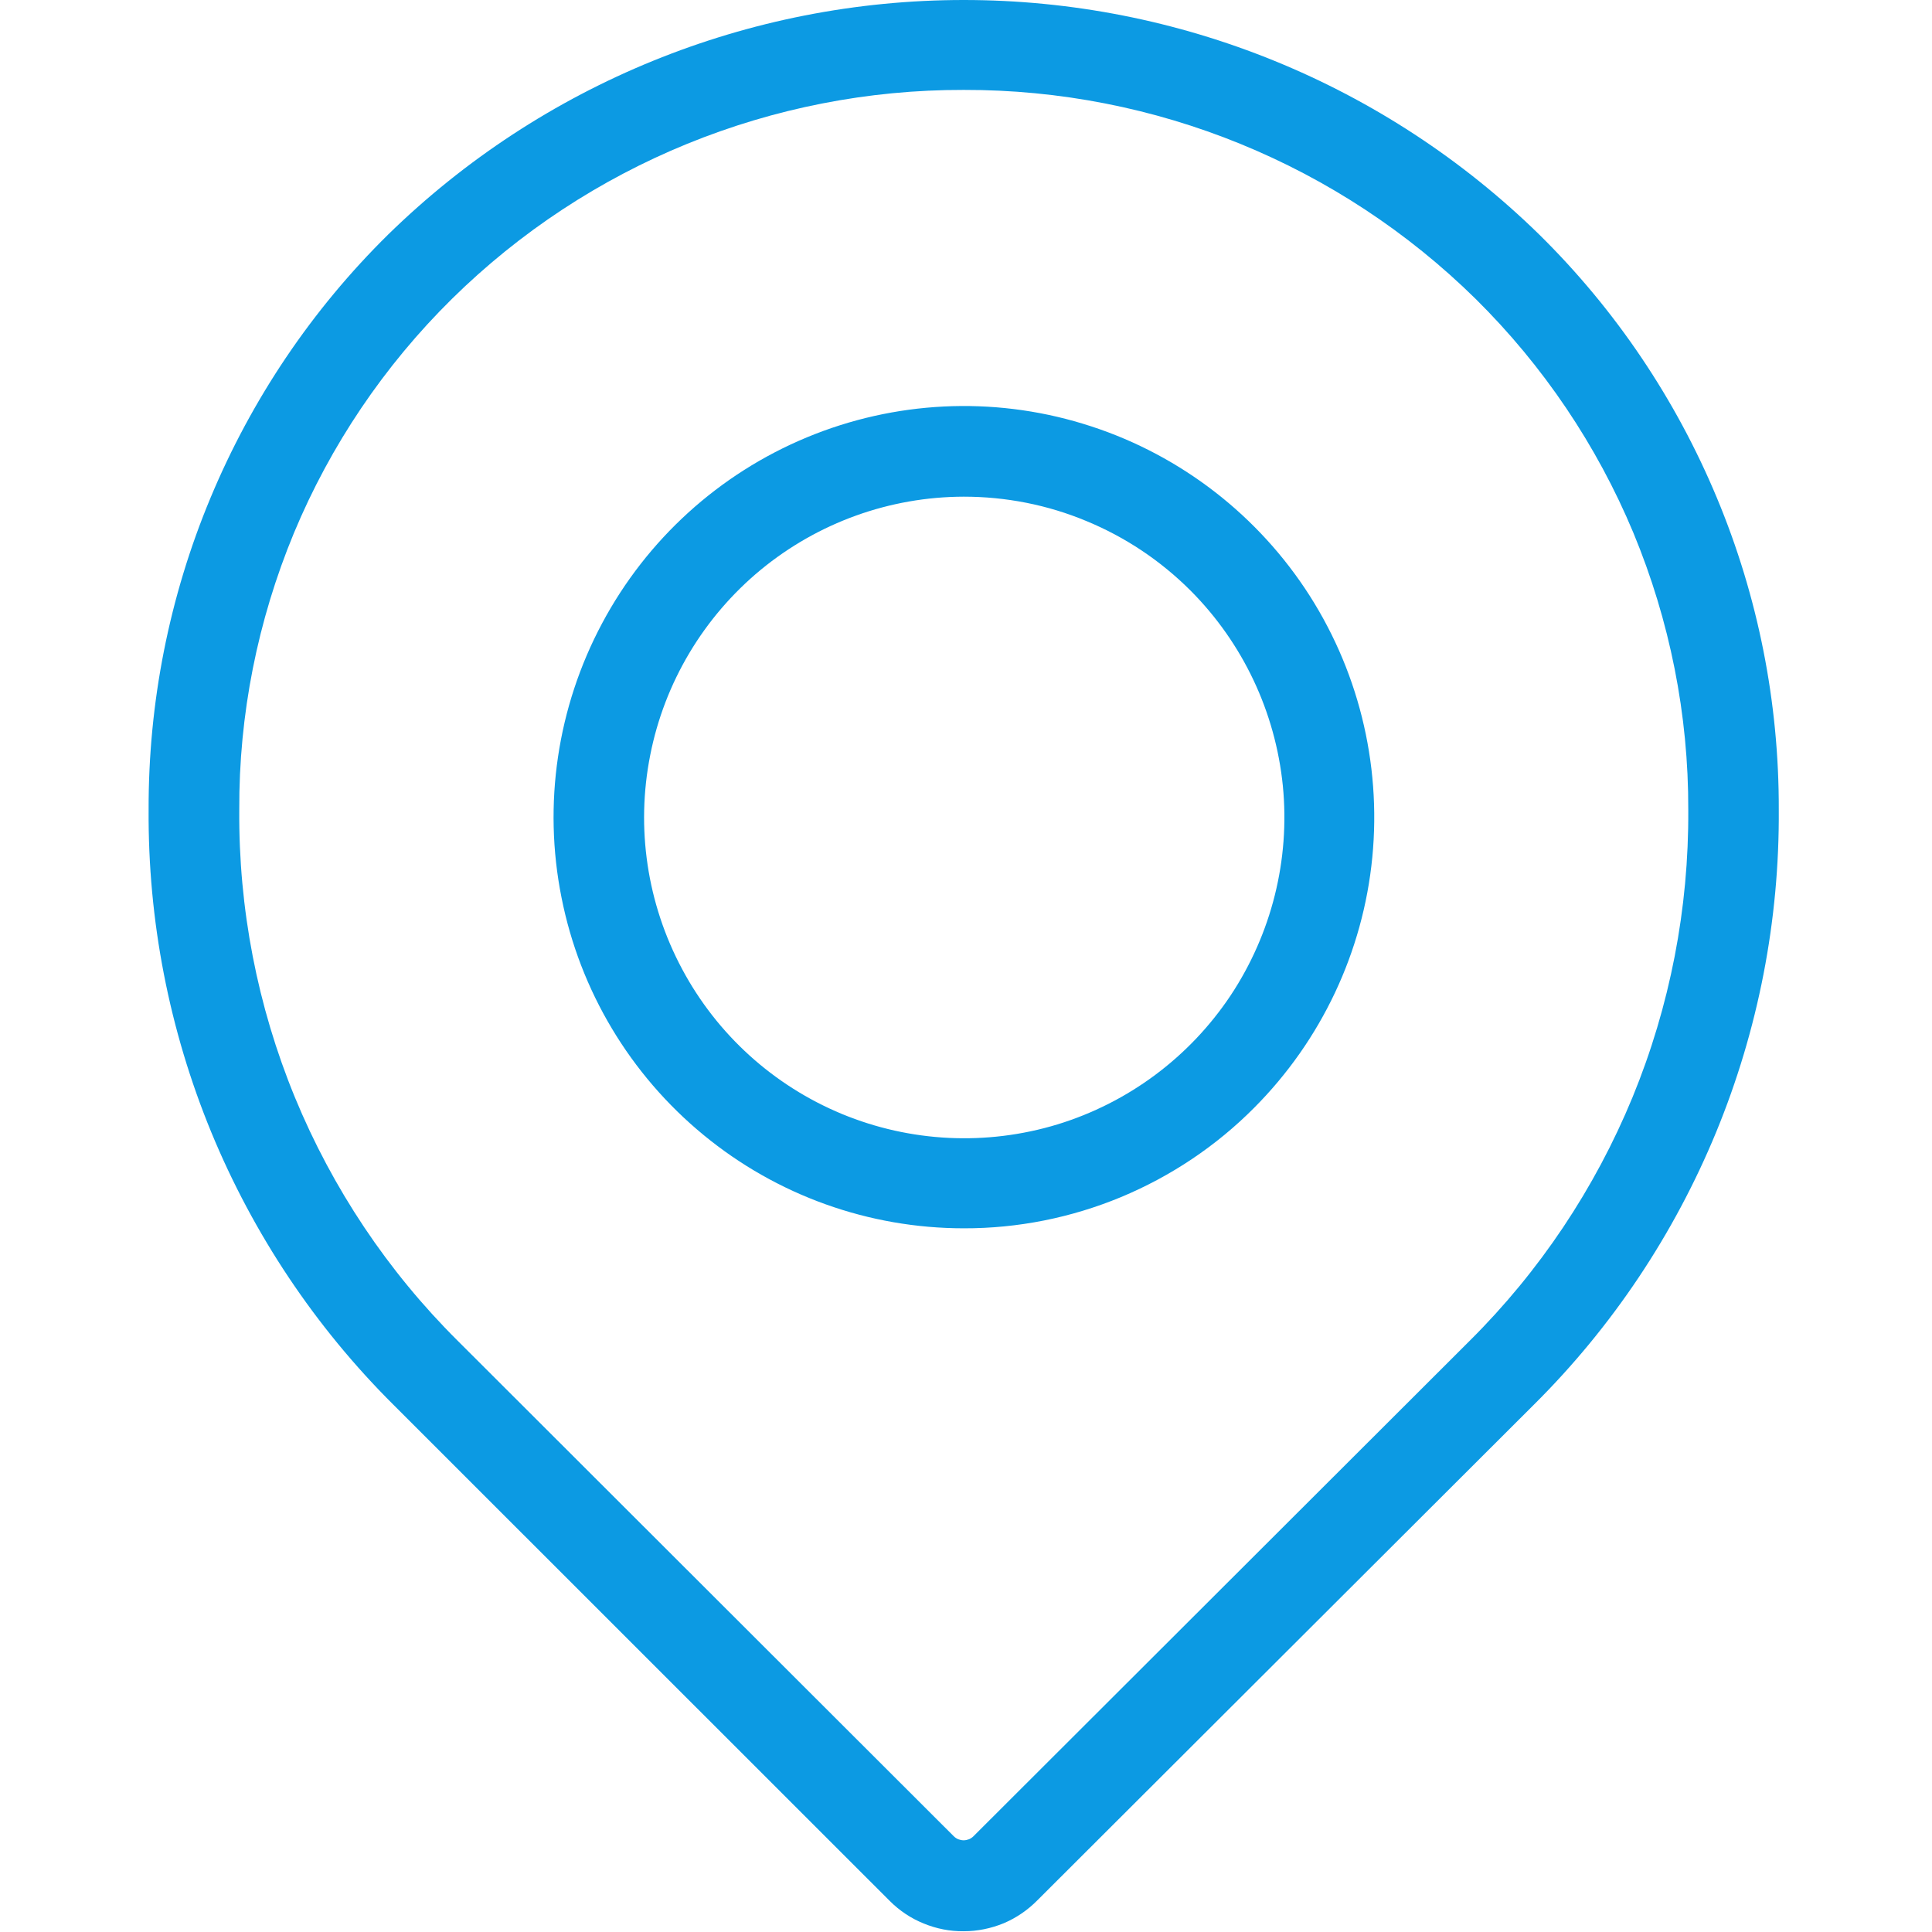 <svg width="13" height="13" viewBox="0 0 13 13" fill="none" xmlns="http://www.w3.org/2000/svg">
<g clip-path="url(#clip0_0_1033)">
<path d="M6.485 12.995C6.392 12.996 6.301 12.978 6.216 12.943C6.131 12.909 6.053 12.857 5.988 12.792L2.648 9.453C2.121 8.929 1.704 8.304 1.421 7.617C1.138 6.929 0.995 6.192 1 5.448C0.998 4.728 1.139 4.015 1.416 3.351C1.693 2.686 2.099 2.083 2.612 1.578C3.647 0.566 5.037 0 6.485 0C7.932 0 9.322 0.566 10.357 1.578C10.87 2.083 11.276 2.686 11.553 3.351C11.83 4.015 11.971 4.728 11.969 5.448C11.974 6.192 11.831 6.929 11.548 7.617C11.265 8.304 10.848 8.929 10.32 9.453L6.981 12.786C6.916 12.852 6.839 12.905 6.754 12.941C6.669 12.976 6.577 12.995 6.485 12.995ZM6.485 0.605C5.196 0.602 3.958 1.107 3.04 2.012C2.585 2.461 2.224 2.996 1.978 3.586C1.733 4.177 1.607 4.81 1.61 5.449C1.605 6.113 1.732 6.77 1.984 7.383C2.237 7.997 2.609 8.554 3.079 9.021L6.417 12.355C6.426 12.364 6.436 12.371 6.448 12.376C6.459 12.38 6.472 12.383 6.484 12.383C6.496 12.383 6.509 12.38 6.52 12.376C6.532 12.371 6.542 12.364 6.551 12.355L9.89 9.021C10.36 8.554 10.732 7.997 10.985 7.383C11.237 6.77 11.364 6.113 11.36 5.449C11.362 4.81 11.236 4.177 10.991 3.586C10.745 2.996 10.384 2.461 9.93 2.012C9.011 1.107 7.773 0.602 6.485 0.605Z" fill="#0C9AE3"/>
<path d="M6.485 8.265C5.846 8.265 5.227 8.043 4.734 7.637C4.24 7.231 3.902 6.666 3.778 6.038C3.653 5.411 3.75 4.759 4.051 4.195C4.352 3.63 4.839 3.188 5.429 2.943C6.019 2.698 6.675 2.665 7.286 2.851C7.897 3.036 8.426 3.429 8.781 3.96C9.136 4.492 9.296 5.131 9.234 5.768C9.172 6.405 8.891 7 8.44 7.453C8.184 7.711 7.879 7.915 7.543 8.055C7.208 8.194 6.848 8.266 6.485 8.265ZM6.485 3.342C5.986 3.343 5.504 3.517 5.119 3.834C4.734 4.152 4.471 4.593 4.375 5.082C4.278 5.572 4.354 6.08 4.59 6.521C4.825 6.961 5.205 7.305 5.666 7.496C6.126 7.686 6.638 7.711 7.115 7.566C7.592 7.42 8.003 7.114 8.28 6.699C8.556 6.283 8.681 5.785 8.632 5.288C8.582 4.791 8.363 4.327 8.011 3.974C7.81 3.773 7.572 3.614 7.31 3.506C7.049 3.397 6.768 3.342 6.485 3.342Z" fill="#0C9AE3"/>
</g>
<defs>
<clipPath id="clip0_0_1033">
<rect width="12.969" height="12.995" fill="white"/>
</clipPath>
</defs>
</svg>
